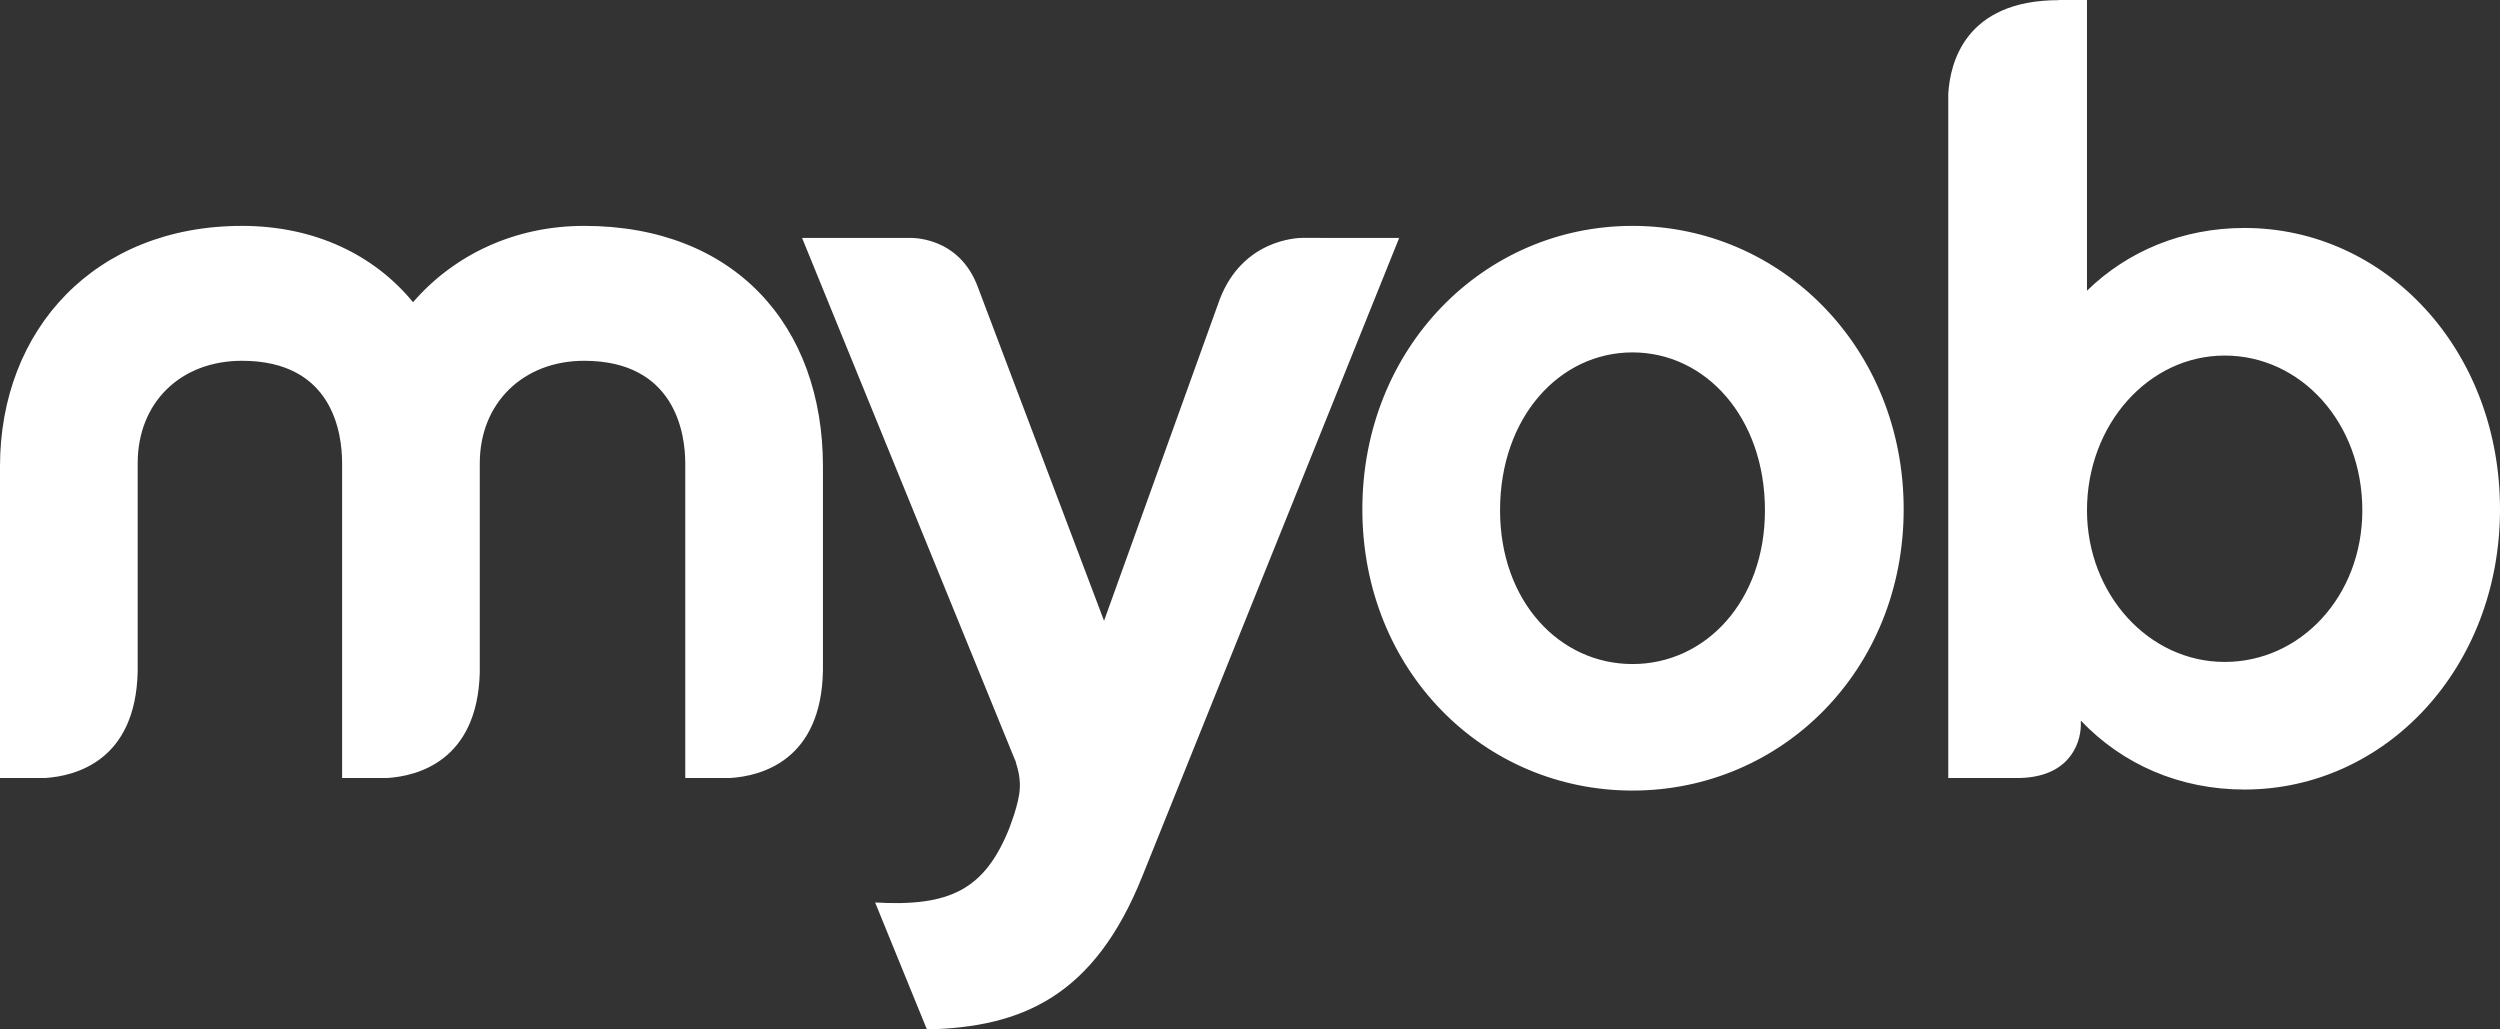 <svg width="102" height="42" viewBox="0 0 102 42" fill="none" xmlns="http://www.w3.org/2000/svg">
<rect x="0" y="0" width="102" height="42" fill="#333333" stroke="none"/>
<path d="M83.998 0L84.002 0.006C80.17 0.006 79.559 2.58 79.489 3.84V31.743L82.2 31.742C84.371 31.786 84.875 30.396 84.898 29.614V29.401C86.6 31.19 88.938 32.213 91.574 32.213C97.319 32.213 102 27.263 102 20.778C102 14.251 97.319 9.301 91.574 9.301C89.063 9.301 86.808 10.24 85.149 11.861V0H83.998ZM85.149 20.821C85.149 17.323 87.659 14.507 90.766 14.507C93.872 14.507 96.383 17.237 96.383 20.821C96.383 24.319 93.872 27.007 90.766 27.007C87.659 27.007 85.149 24.234 85.149 20.821ZM16.852 12.33C15.277 10.41 12.852 9.216 9.873 9.216C3.873 9.216 0 13.44 0 19.029V31.743H1.83C3.075 31.666 5.533 31.047 5.617 27.405V18.901C5.617 16.426 7.362 14.72 9.873 14.72C13.575 14.72 13.958 17.664 13.958 18.901V31.743H15.79C17.03 31.667 19.473 31.051 19.575 27.446V18.901C19.575 16.426 21.363 14.72 23.831 14.72C27.533 14.72 27.959 17.664 27.959 18.901V31.743H29.786C31.038 31.666 33.517 31.043 33.576 27.348V19.029C33.576 13.269 29.959 9.216 23.831 9.216C20.98 9.216 18.512 10.41 16.852 12.33ZM55.584 20.778C55.584 27.348 60.521 32.255 66.606 32.255C72.691 32.255 77.67 27.348 77.67 20.778C77.67 14.208 72.691 9.216 66.606 9.216C60.521 9.216 55.584 14.208 55.584 20.778ZM61.202 20.821C61.202 17.024 63.627 14.378 66.606 14.378C69.585 14.378 72.01 17.024 72.01 20.821C72.01 24.533 69.585 27.093 66.606 27.093C63.627 27.093 61.202 24.533 61.202 20.821ZM49.768 12.206L45.045 25.328L39.907 11.741C39.13 9.591 37.1 9.708 37.1 9.708H32.725L41.432 31.056C41.425 31.032 41.42 31.012 41.412 30.988C41.413 30.992 41.429 31.034 41.444 31.076C41.46 31.119 41.475 31.161 41.477 31.164L41.432 31.056C41.718 31.924 41.634 32.407 41.373 33.245L41.182 33.786C40.171 36.309 38.746 36.993 35.713 36.822V36.84L37.818 42C41.715 41.914 44.647 40.639 46.606 35.753L57.085 9.711L57.086 9.708L53.167 9.706C53.167 9.706 53.161 9.705 53.151 9.705C52.939 9.705 50.708 9.764 49.768 12.206Z" fill="white"/>
</svg>

